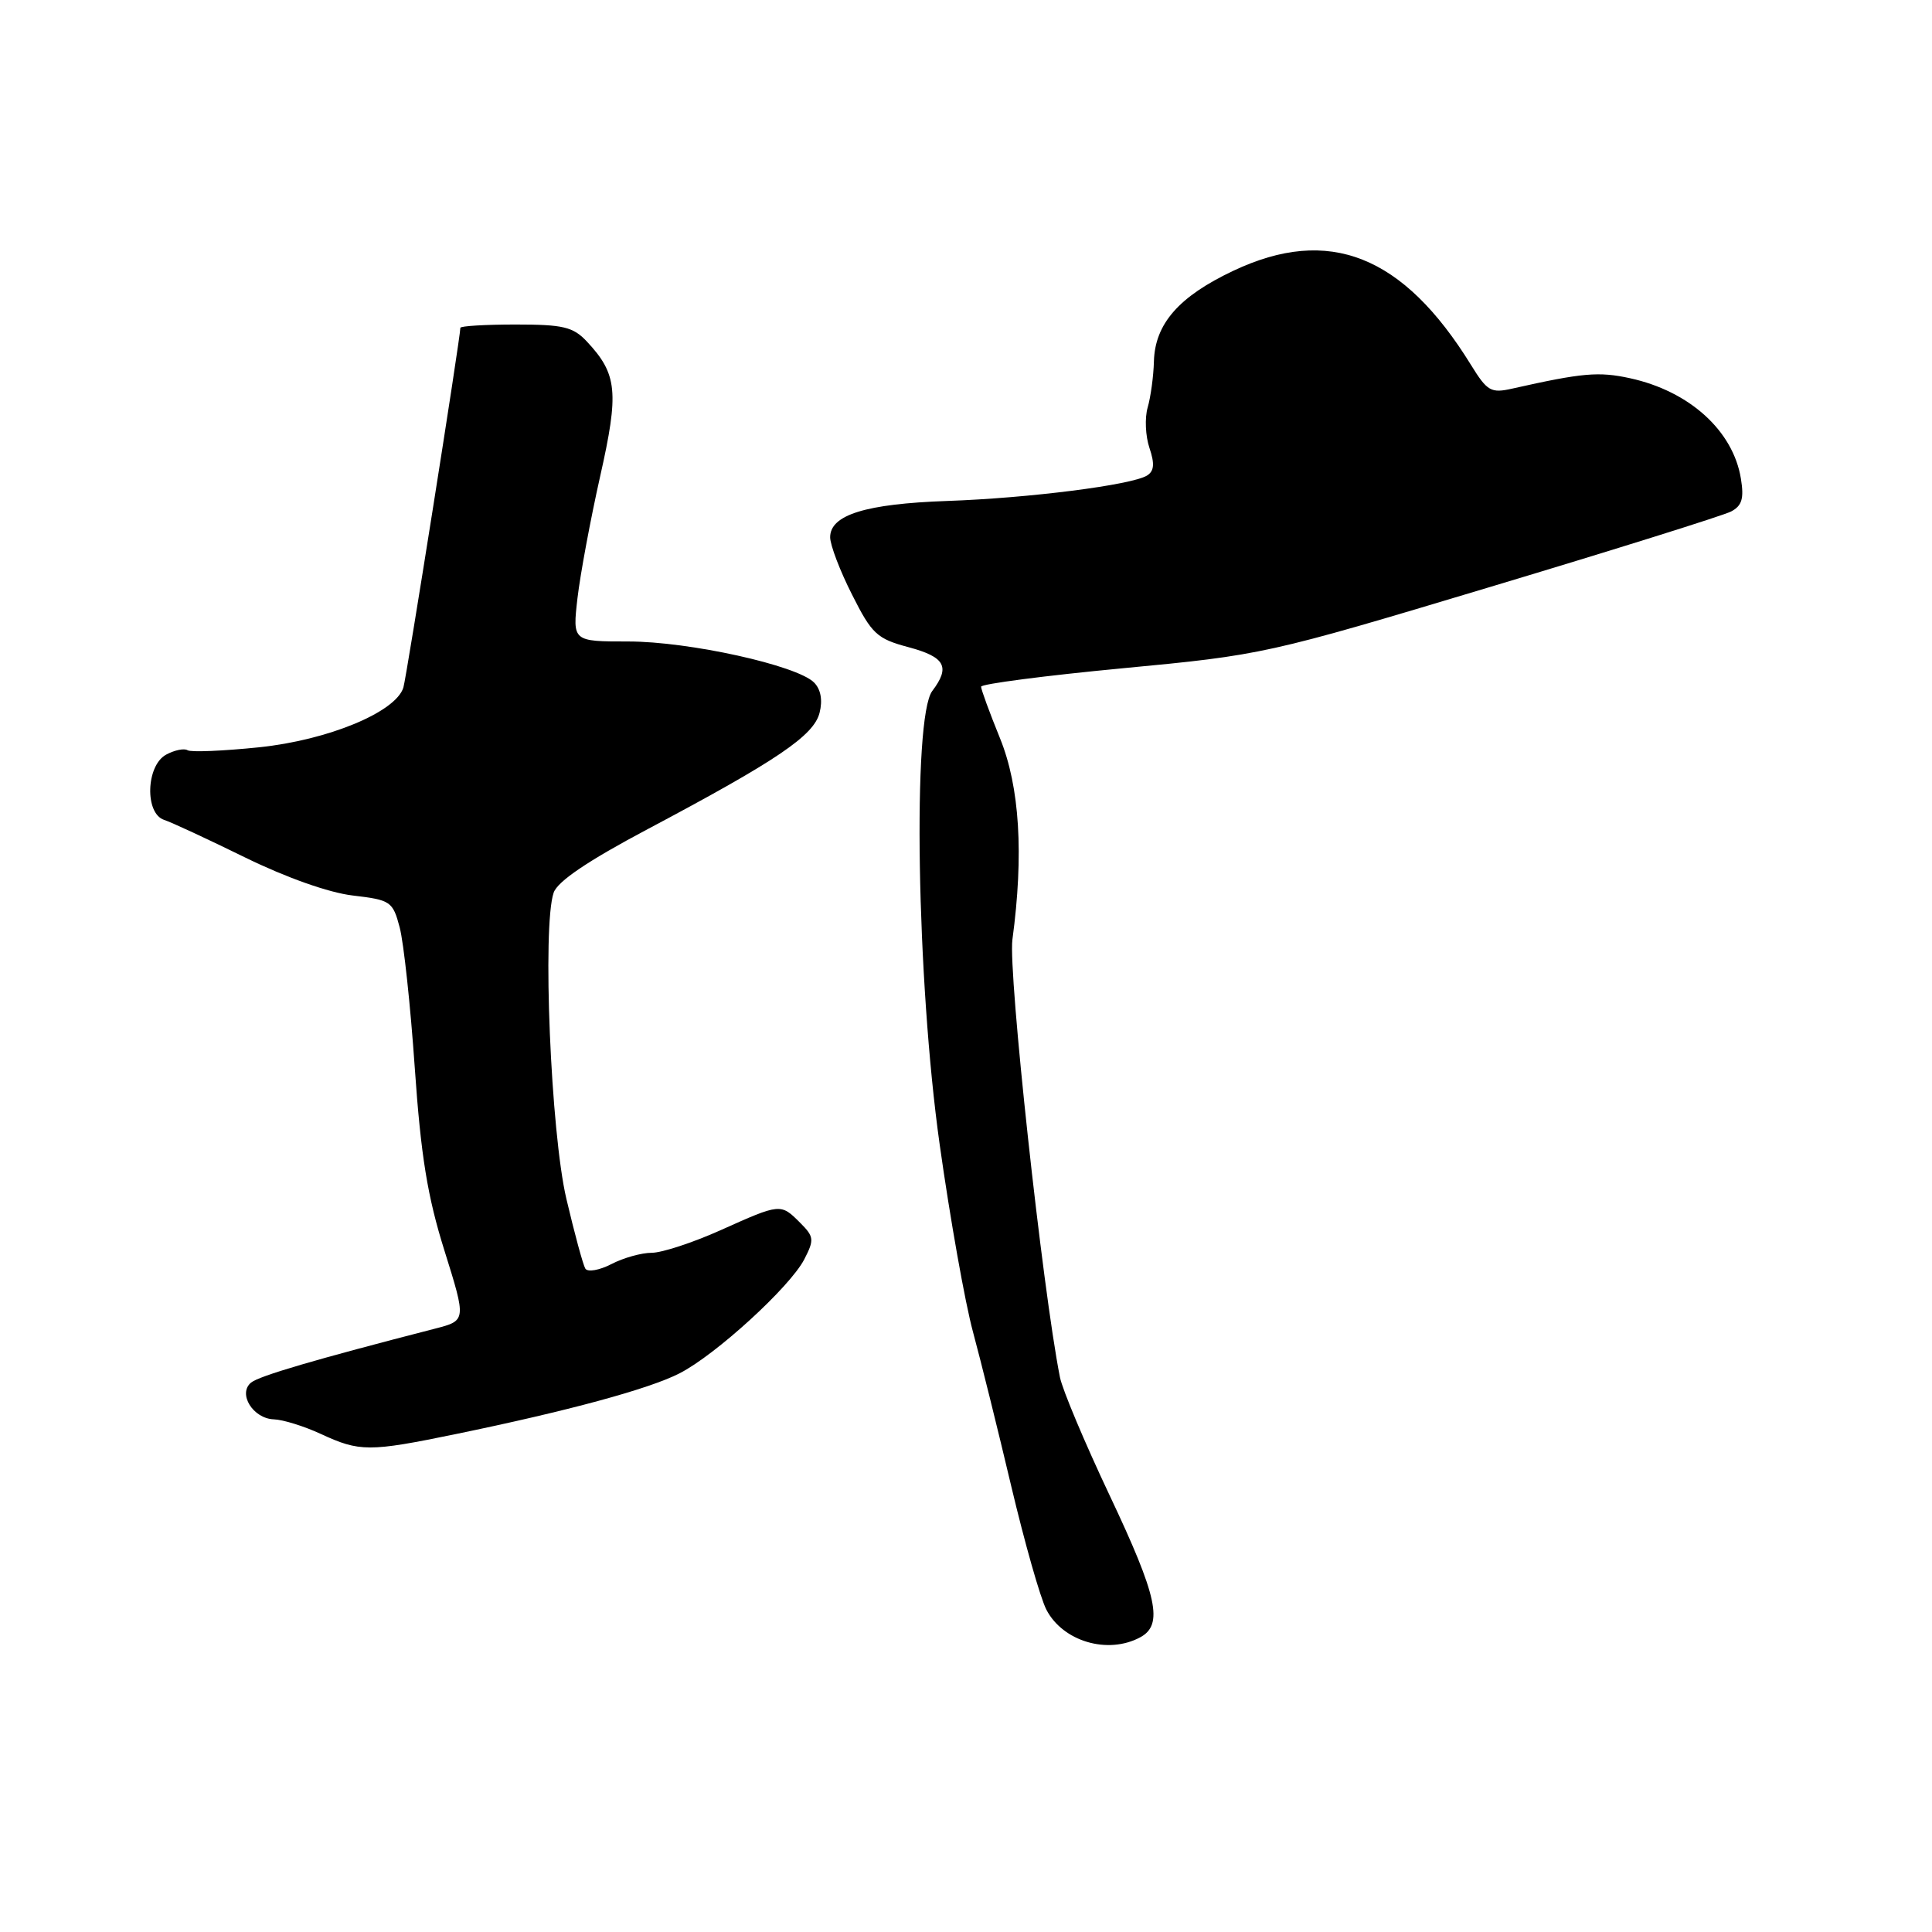 <?xml version="1.0" encoding="UTF-8" standalone="no"?>
<!DOCTYPE svg PUBLIC "-//W3C//DTD SVG 1.1//EN" "http://www.w3.org/Graphics/SVG/1.1/DTD/svg11.dtd" >
<svg xmlns="http://www.w3.org/2000/svg" xmlns:xlink="http://www.w3.org/1999/xlink" version="1.1" viewBox="0 0 256 256">
 <g >
 <path fill="currentColor"
d=" M 151.07 216.96 C 154.19 215.29 153.39 211.58 147.02 198.12 C 143.74 191.18 140.78 184.15 140.45 182.50 C 138.12 170.74 133.57 128.82 134.15 124.50 C 135.67 113.21 135.12 104.25 132.50 97.81 C 131.12 94.42 130.00 91.36 130.00 90.99 C 130.00 90.63 138.44 89.53 148.75 88.55 C 167.32 86.79 167.79 86.69 197.50 77.76 C 214.00 72.81 228.34 68.31 229.37 67.78 C 230.82 67.02 231.11 66.06 230.68 63.43 C 229.65 57.08 223.87 51.84 216.00 50.12 C 211.83 49.21 209.70 49.40 200.39 51.49 C 197.56 52.13 197.07 51.85 194.91 48.35 C 185.92 33.79 176.08 29.89 163.42 35.88 C 156.20 39.29 153.04 42.91 152.90 47.88 C 152.85 49.87 152.47 52.62 152.07 54.00 C 151.67 55.38 151.78 57.79 152.31 59.36 C 153.02 61.46 152.93 62.42 151.99 63.01 C 149.94 64.27 136.37 66.00 125.50 66.38 C 114.71 66.76 110.00 68.22 110.00 71.19 C 110.00 72.22 111.30 75.64 112.90 78.79 C 115.53 84.02 116.20 84.64 120.40 85.76 C 125.24 87.06 125.95 88.36 123.53 91.56 C 120.89 95.05 121.46 129.96 124.51 151.64 C 125.89 161.46 127.88 172.65 128.93 176.50 C 129.97 180.35 132.26 189.57 134.01 196.99 C 135.77 204.41 137.85 211.75 138.65 213.29 C 140.83 217.50 146.78 219.26 151.07 216.96 Z  M 60.36 190.03 C 75.21 186.97 85.97 184.06 90.03 181.98 C 94.81 179.55 104.68 170.53 106.57 166.87 C 107.91 164.27 107.87 163.87 106.02 162.02 C 103.44 159.44 103.43 159.44 95.50 163.00 C 91.82 164.65 87.71 166.00 86.36 166.00 C 85.01 166.00 82.60 166.67 81.01 167.50 C 79.42 168.32 77.87 168.59 77.56 168.10 C 77.26 167.61 76.13 163.45 75.05 158.86 C 72.98 150.07 71.84 122.74 73.36 118.29 C 73.87 116.79 77.89 114.07 85.81 109.87 C 103.02 100.74 107.84 97.47 108.60 94.44 C 109.02 92.77 108.76 91.33 107.86 90.43 C 105.59 88.16 91.29 85.00 83.27 85.00 C 75.86 85.00 75.86 85.00 76.52 79.25 C 76.89 76.09 78.24 68.83 79.52 63.13 C 82.04 51.96 81.81 49.57 77.76 45.25 C 75.94 43.31 74.63 43.00 68.33 43.00 C 64.30 43.00 61.00 43.20 61.00 43.44 C 61.00 44.72 53.87 89.75 53.45 91.10 C 52.45 94.36 43.47 98.07 34.33 99.02 C 29.57 99.51 25.30 99.69 24.85 99.41 C 24.41 99.13 23.13 99.39 22.02 99.99 C 19.35 101.42 19.15 107.79 21.75 108.64 C 22.71 108.95 27.55 111.20 32.50 113.63 C 37.94 116.29 43.58 118.29 46.75 118.66 C 51.76 119.25 52.05 119.44 52.96 122.89 C 53.49 124.88 54.39 133.25 54.96 141.50 C 55.77 153.17 56.64 158.55 58.90 165.74 C 61.79 174.98 61.79 174.98 57.65 176.05 C 41.76 180.14 34.34 182.32 33.27 183.20 C 31.48 184.67 33.53 187.98 36.29 188.07 C 37.50 188.11 40.30 188.98 42.50 190.00 C 47.66 192.39 48.89 192.39 60.36 190.03 Z "/>
</g>
</svg>